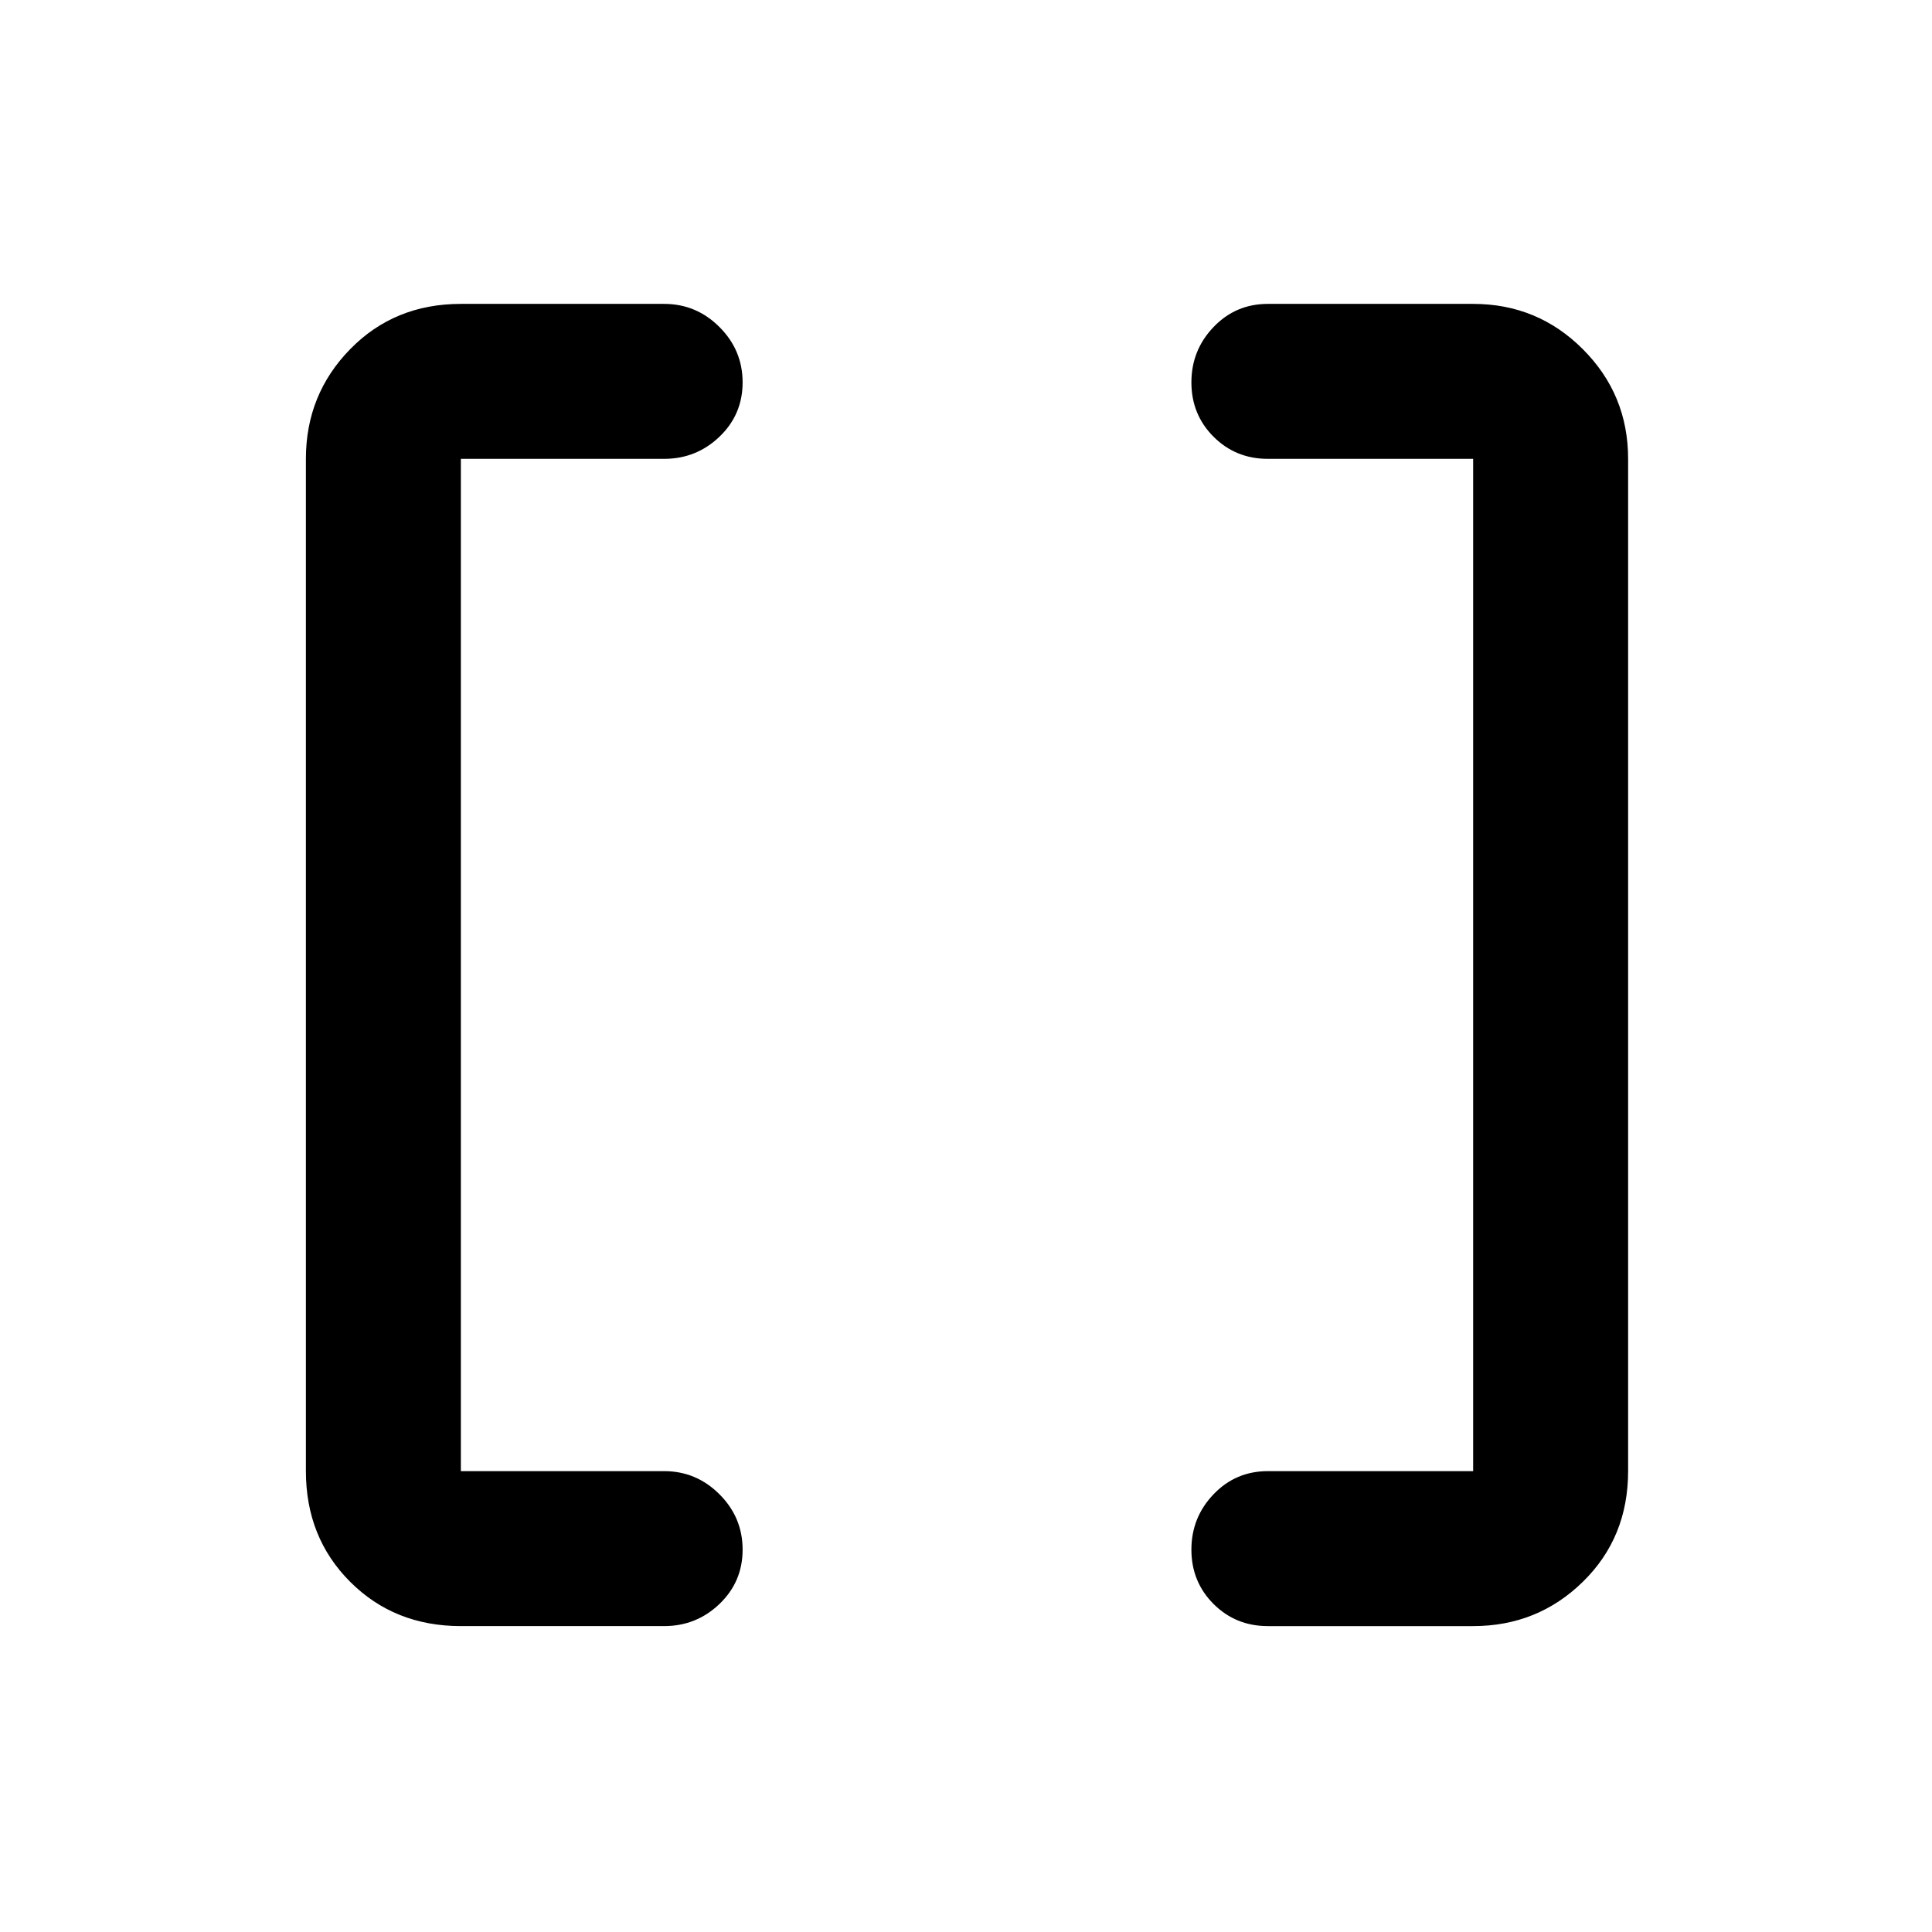 <svg xmlns="http://www.w3.org/2000/svg" height="48" width="48"><path d="M36.6 36.55V11.4h-5.1q-.8 0-1.35-.55T29.6 9.5q0-.8.55-1.375t1.35-.575h5.1q1.6 0 2.725 1.125T40.45 11.4v25.15q0 1.65-1.125 2.75T36.6 40.4h-5.1q-.8 0-1.35-.55t-.55-1.35q0-.8.55-1.375t1.35-.575Zm-25.15 0h5.05q.8 0 1.375.575t.575 1.375q0 .8-.575 1.35t-1.375.55h-5.05q-1.65 0-2.75-1.1t-1.1-2.75V11.4q0-1.6 1.1-2.725t2.75-1.125h5.05q.8 0 1.375.575T18.45 9.5q0 .8-.575 1.35t-1.375.55h-5.05Z"/></svg>